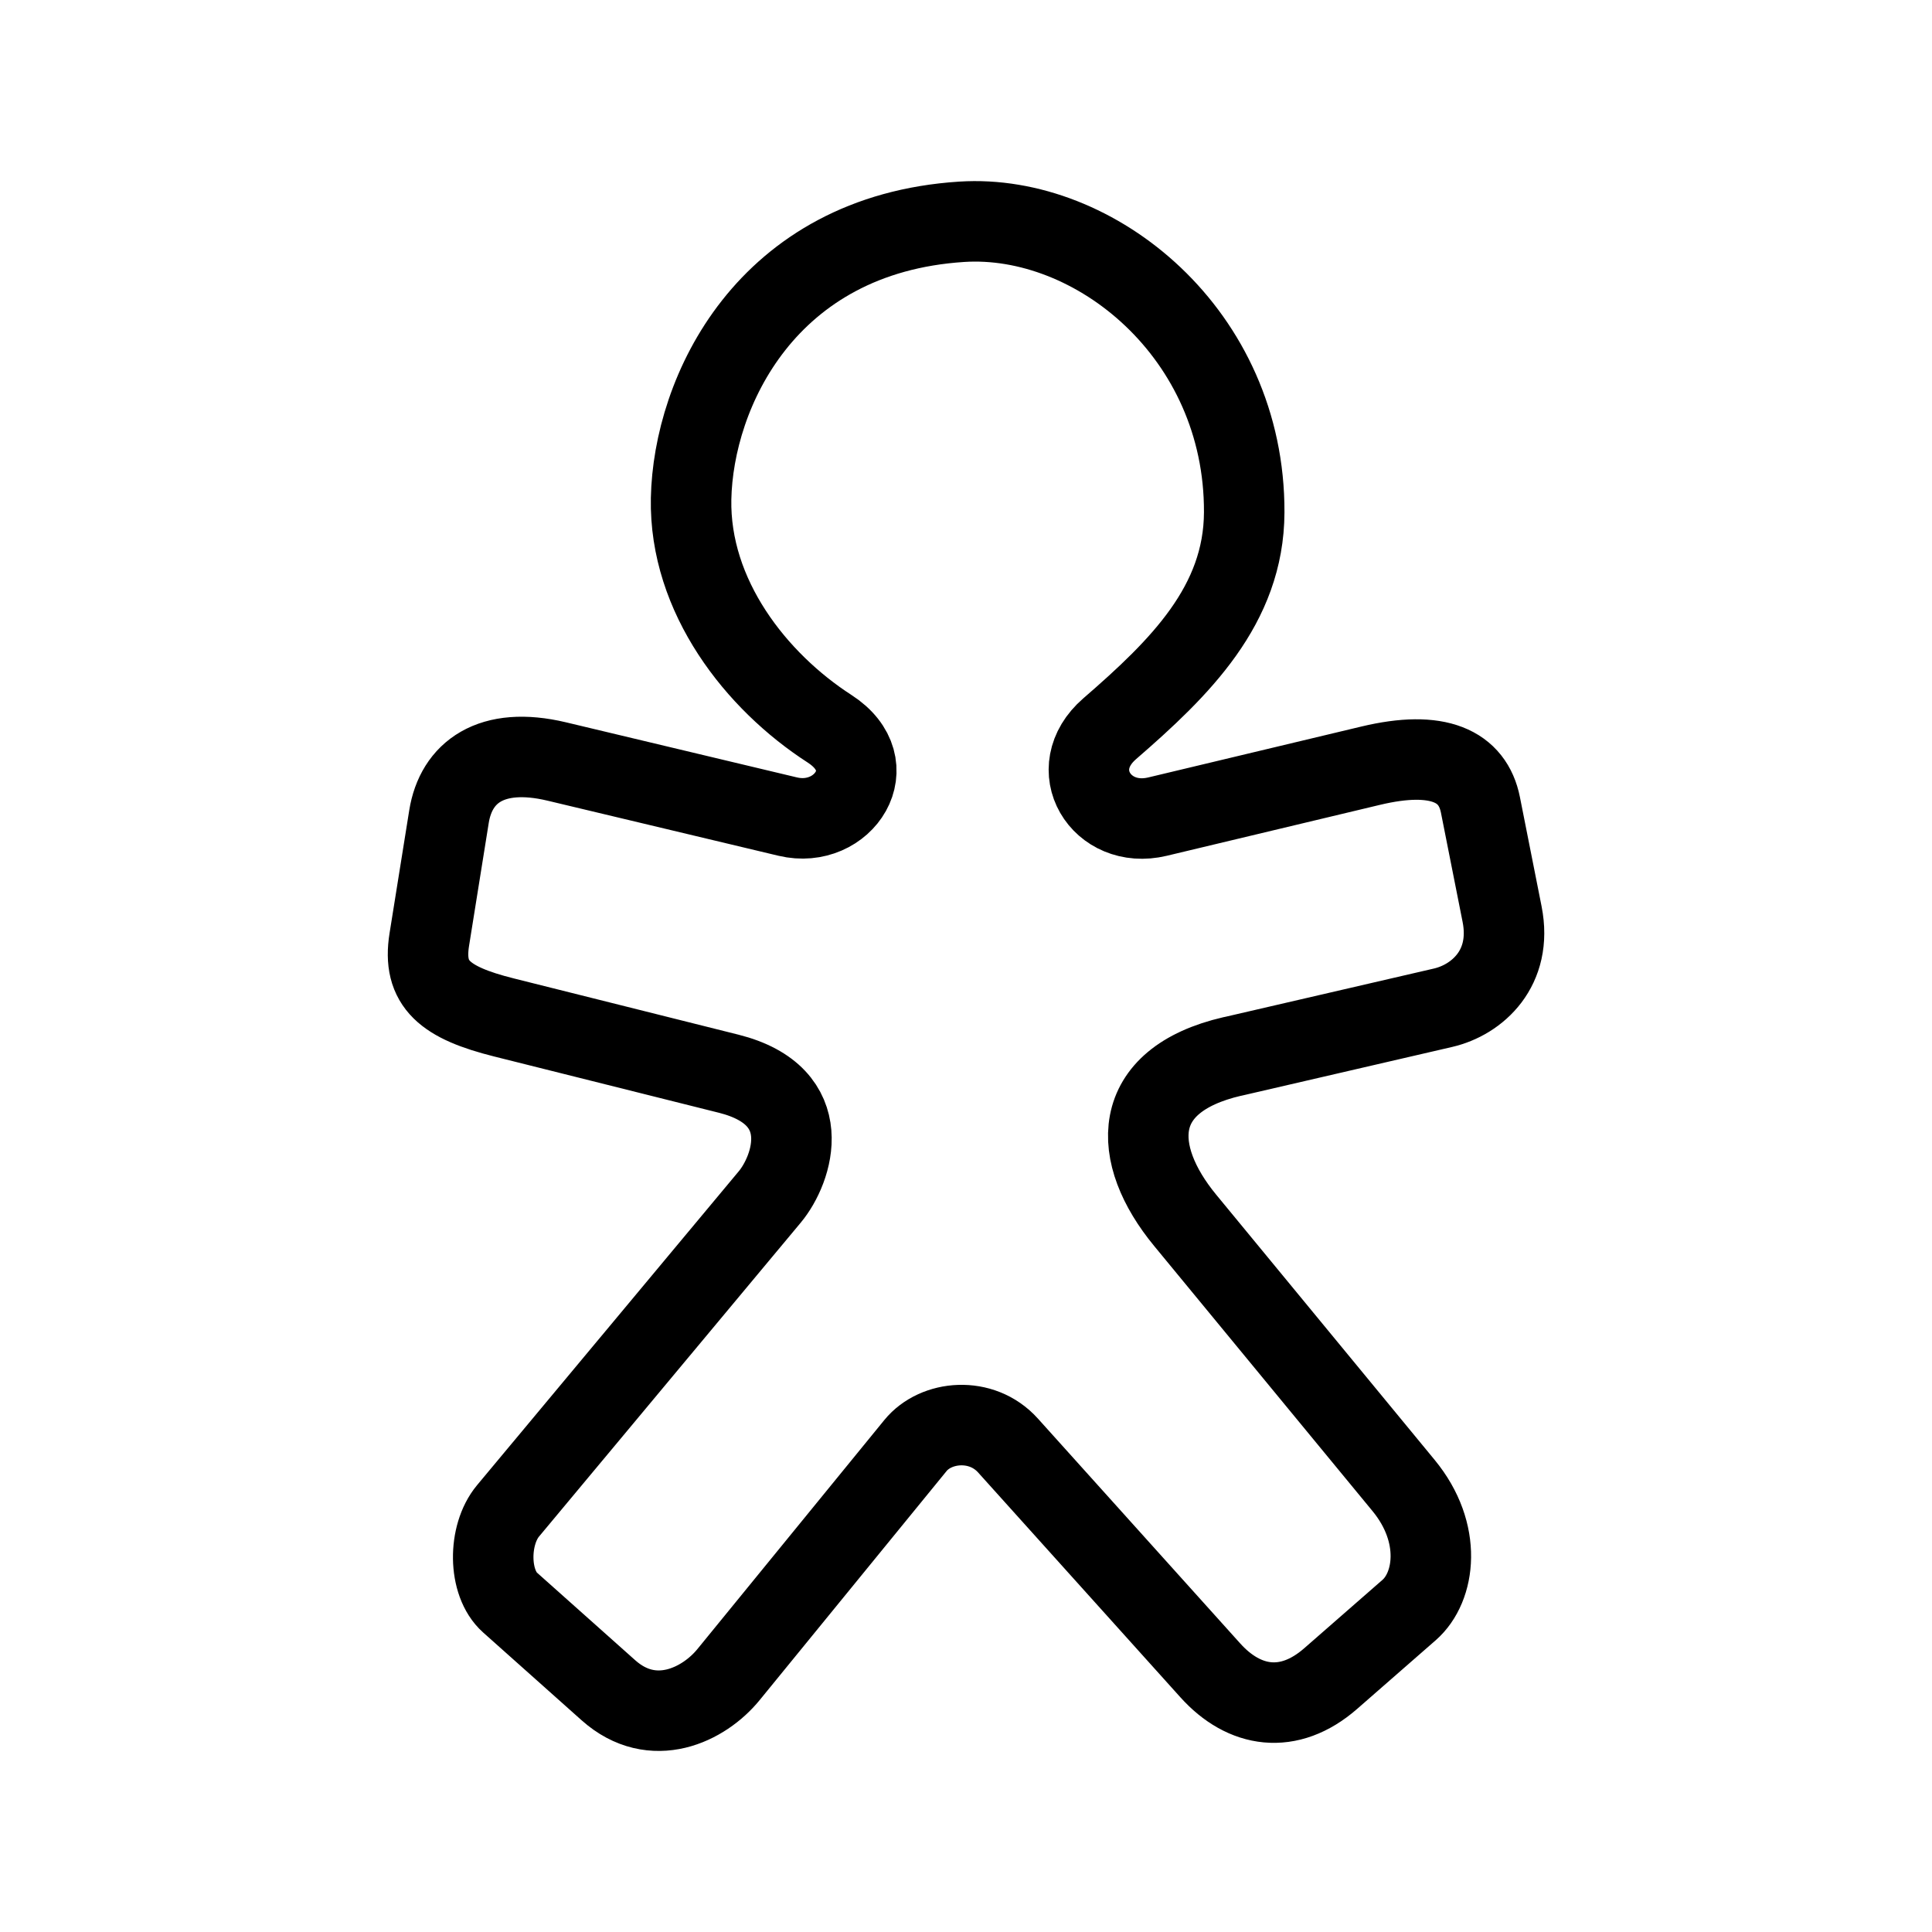 <?xml version="1.0" encoding="UTF-8"?><svg id="b" xmlns="http://www.w3.org/2000/svg" viewBox="0 0 48 48"><defs><style>.d{stroke-width:2px;fill:none;stroke:#000;stroke-linecap:round;stroke-linejoin:round;}</style></defs><path id="c" class="d" d="m30.618,26.247c-2.574.596-2.525,2.43-1.174,4.07l5.428,6.59c.975,1.184.784,2.528.138,3.093l-1.95,1.704c-1.038.907-2.147.734-2.992-.206l-5.025-5.585c-.658-.731-1.793-.619-2.298,0l-4.646,5.693c-.608.746-1.876,1.375-2.983.388l-2.445-2.18c-.548-.488-.548-1.679-.049-2.277l6.504-7.801c.569-.683,1.191-2.506-1.027-3.061l-5.575-1.396c-1.471-.368-2.036-.827-1.858-1.938l.489-3.053c.176-1.097,1.045-1.758,2.677-1.369l5.739,1.369c1.38.329,2.451-1.272,1.037-2.184-1.821-1.175-3.486-3.289-3.438-5.714.053-2.632,1.853-6.566,6.724-6.88,3.308-.213,7.035,2.781,7.018,7.22-.009,2.303-1.594,3.86-3.342,5.375-1.152.998-.211,2.518,1.186,2.184l5.295-1.265c1.685-.403,2.538.01,2.73.974l.538,2.713c.266,1.342-.619,2.13-1.467,2.326l-5.232,1.211Z"/></svg>